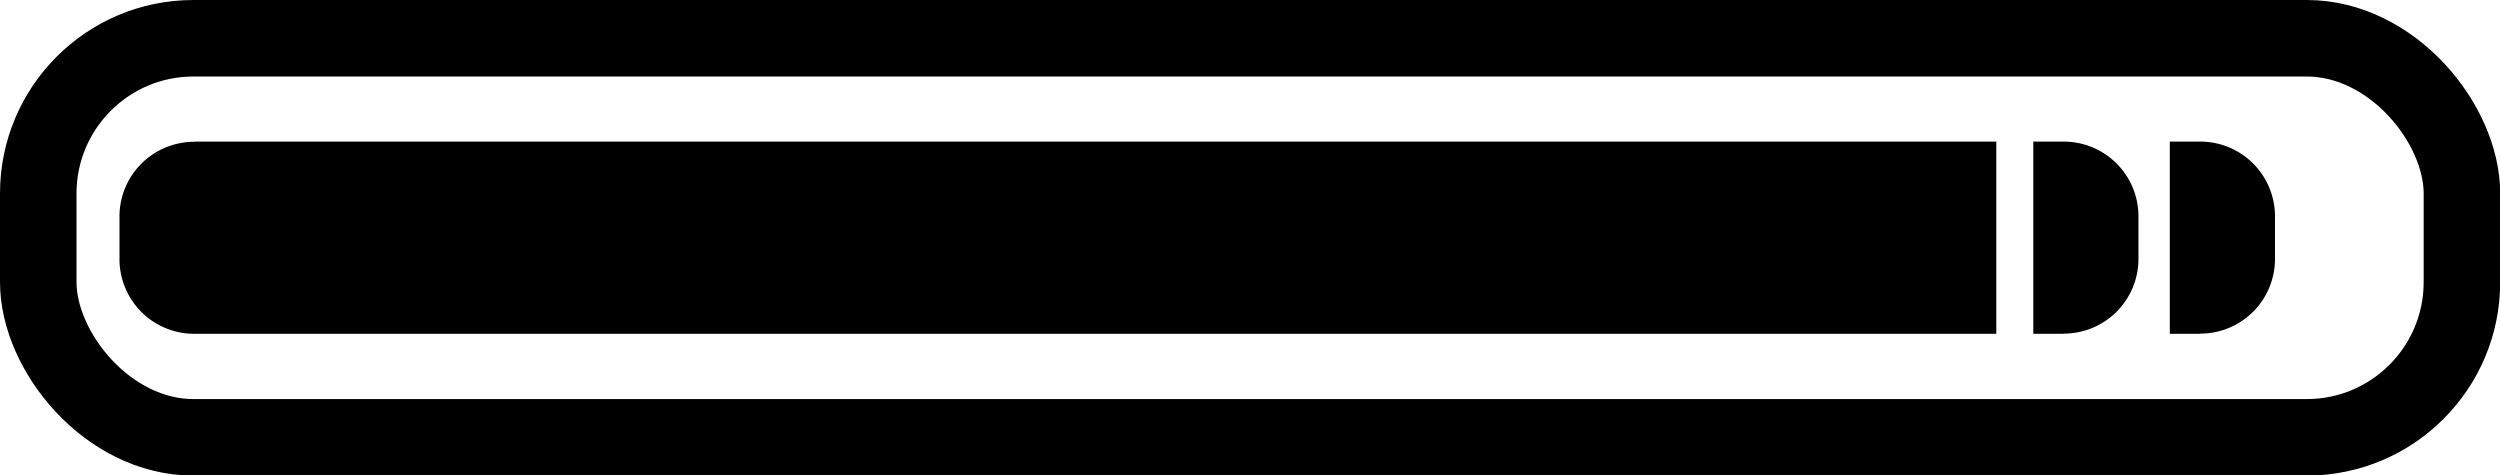 <svg xmlns="http://www.w3.org/2000/svg" viewBox="0 0 137.88 26.22"><defs><style>.cls-1{fill:none;stroke:#000;stroke-miterlimit:10;stroke-width:4.22px;}</style></defs><title>Recurso 4</title><g id="Capa_2" data-name="Capa 2"><g id="Capa_1-2" data-name="Capa 1"><rect class="cls-1" x="2.11" y="2.11" width="133.67" height="22.01" rx="8.56"/><path d="M10.71,7.81H110.1a0,0,0,0,1,0,0v10.6a0,0,0,0,1,0,0H10.71a4.12,4.12,0,0,1-4.12-4.12V11.94a4.12,4.12,0,0,1,4.12-4.12Z"/><path d="M116.25,7.81h1.68a0,0,0,0,1,0,0v10.6a0,0,0,0,1,0,0h-1.68a4.12,4.12,0,0,1-4.12-4.12V11.94a4.12,4.12,0,0,1,4.12-4.12Z" transform="translate(230.07 26.22) rotate(-180)"/><path d="M123.79,7.81h1.68a0,0,0,0,1,0,0v10.6a0,0,0,0,1,0,0h-1.68a4.12,4.12,0,0,1-4.12-4.12V11.94a4.12,4.12,0,0,1,4.12-4.12Z" transform="translate(245.14 26.22) rotate(-180)"/></g></g></svg>